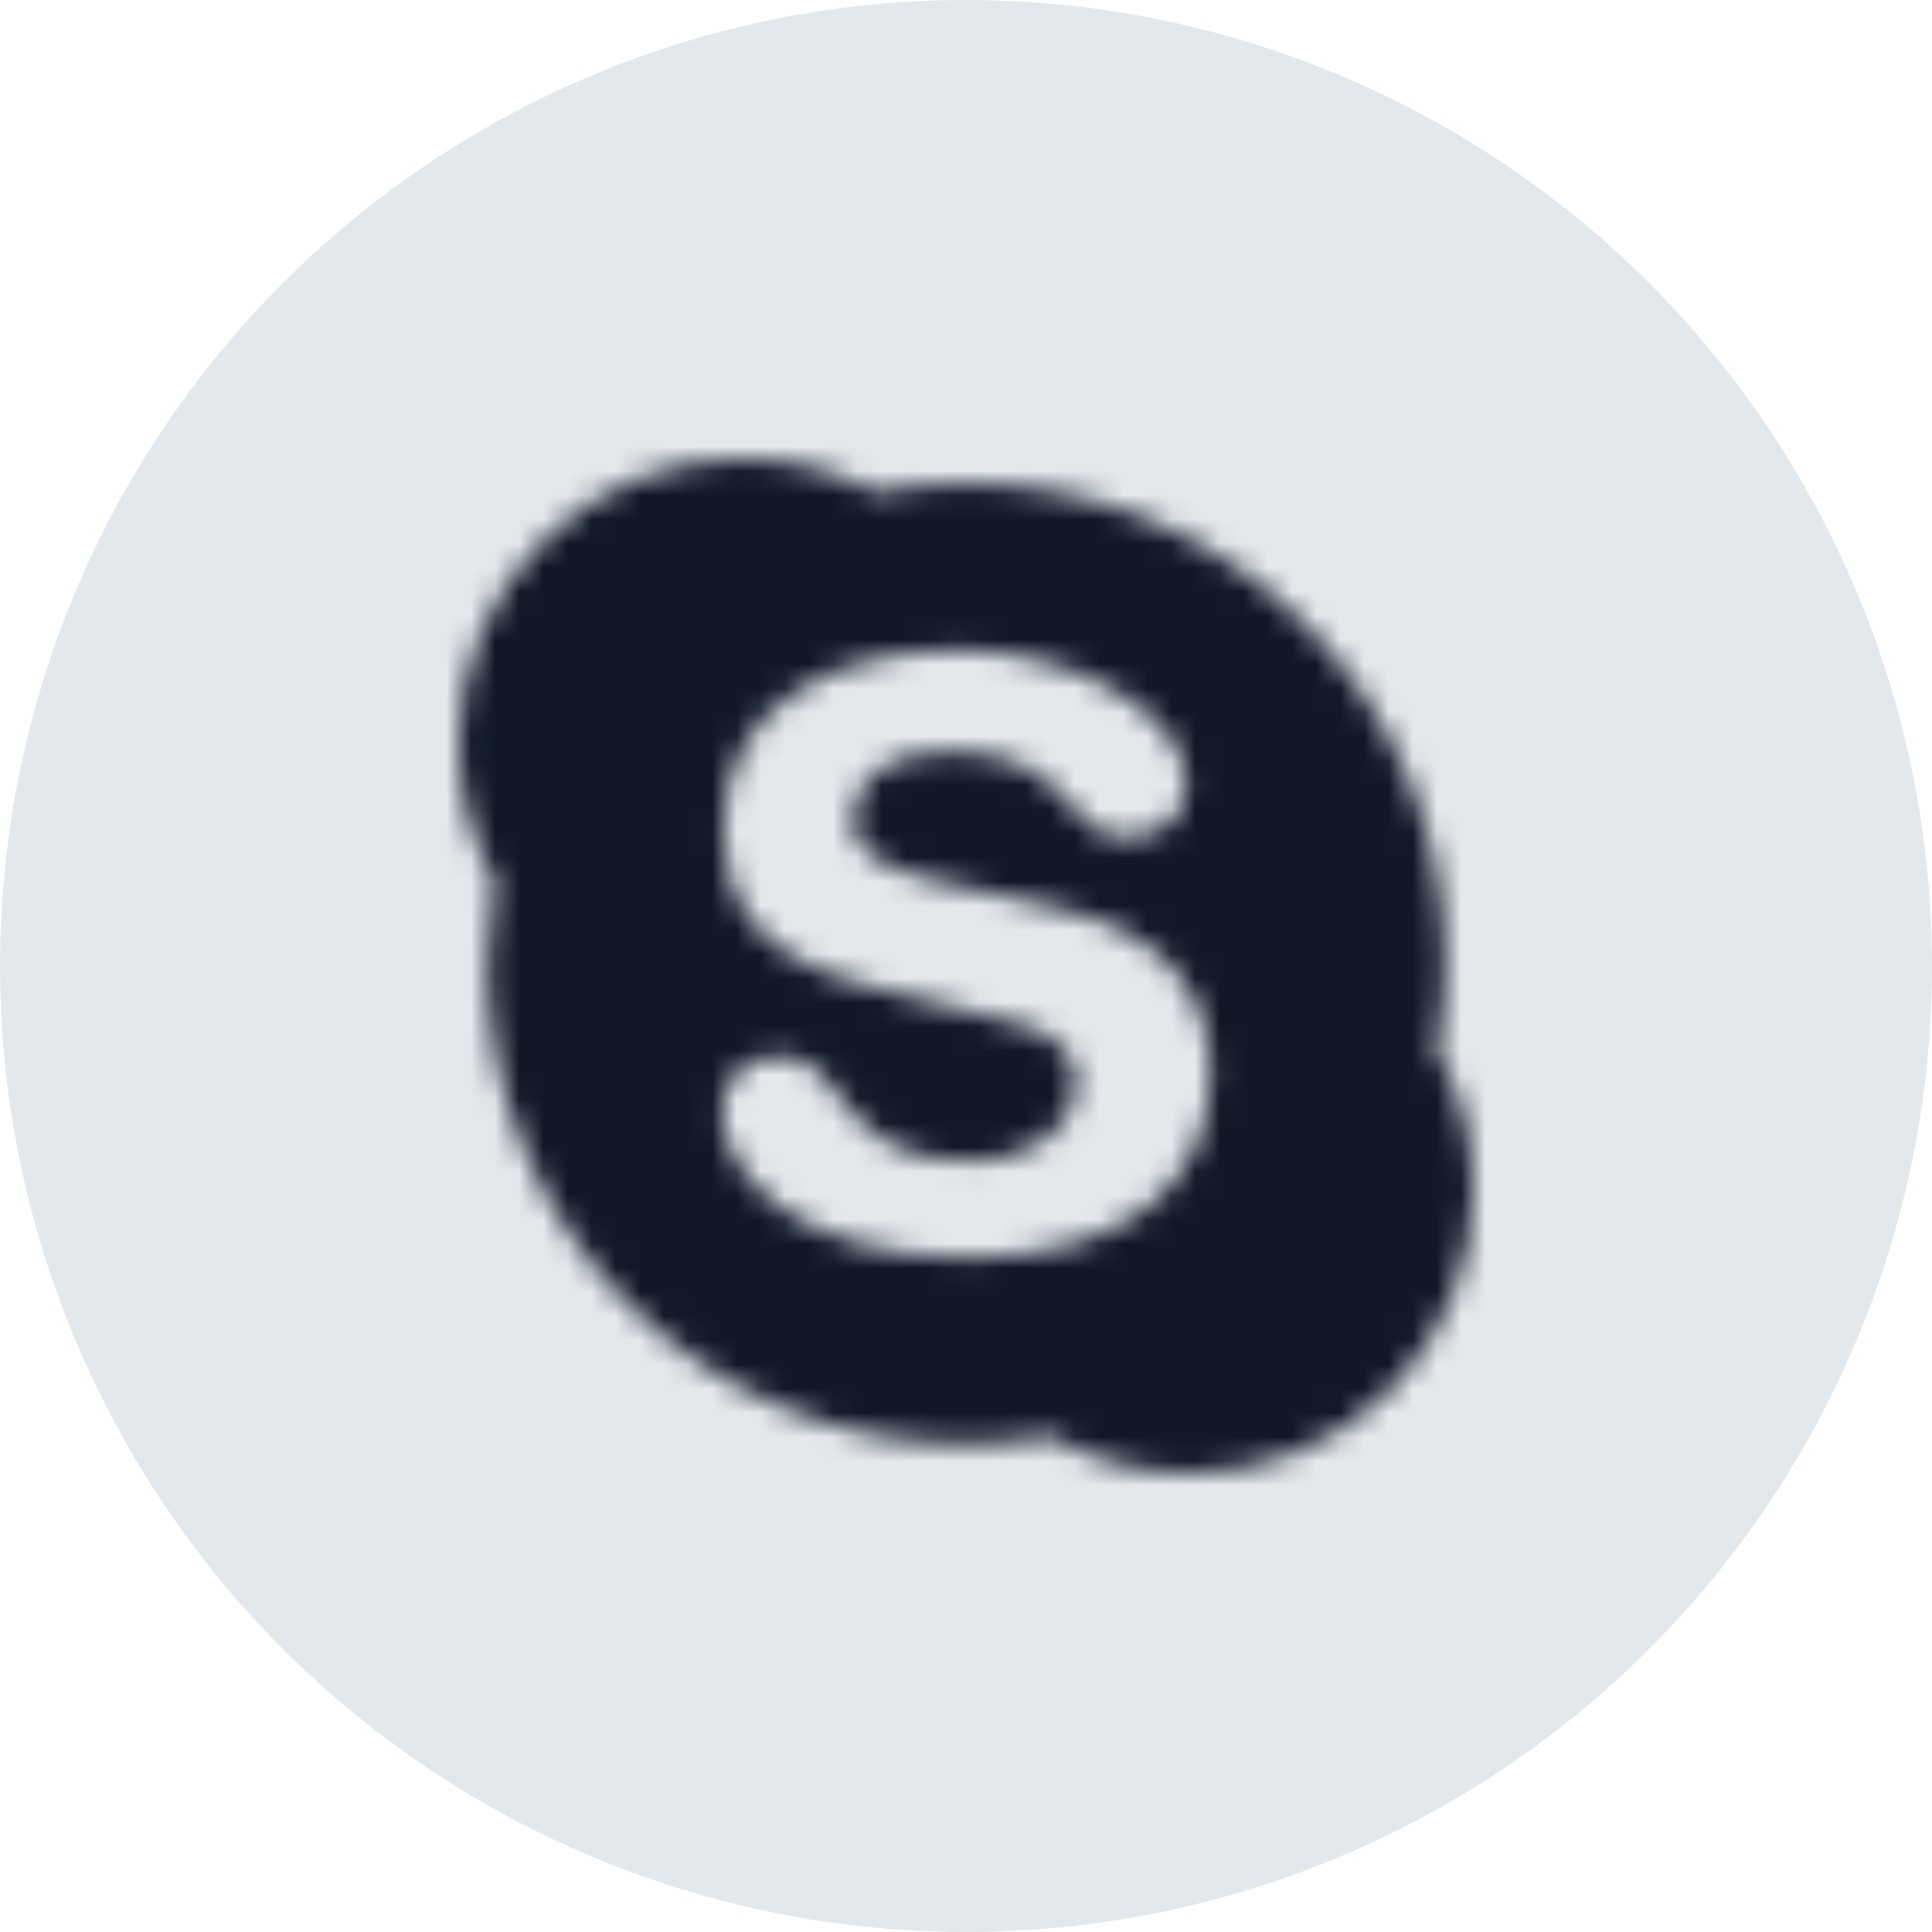 <?xml version="1.0" encoding="UTF-8"?>
<svg width="80px" height="80px" viewBox="0 0 80 80" version="1.1" xmlns="http://www.w3.org/2000/svg" xmlns:xlink="http://www.w3.org/1999/xlink">
    <!-- Generator: Sketch 56.3 (81716) - https://sketch.com -->
    <title>042-G80px</title>
    <desc>Created with Sketch.</desc>
    <defs>
        <path d="M40.513,24.506 C40.5,24.58 40.491,24.655 40.477,24.729 L40.405,24.305 C40.444,24.371 40.477,24.439 40.513,24.506 C40.73,23.323 40.844,22.112 40.844,20.902 C40.844,18.219 40.32,15.615 39.284,13.164 C38.285,10.797 36.856,8.67 35.033,6.845 C33.214,5.019 31.091,3.586 28.731,2.585 C26.286,1.548 23.689,1.023 21.012,1.023 C19.75,1.023 18.486,1.141 17.256,1.378 C17.254,1.379 17.25,1.379 17.247,1.379 C17.316,1.416 17.386,1.449 17.454,1.487 L17.037,1.421 C17.107,1.408 17.177,1.393 17.247,1.379 C15.56,0.48 13.662,0 11.741,0 C8.605,0 5.656,1.224 3.439,3.448 C1.222,5.671 0,8.626 0,11.77 C0,13.771 0.513,15.738 1.477,17.476 C1.49,17.404 1.499,17.331 1.513,17.259 L1.584,17.676 C1.547,17.611 1.515,17.543 1.477,17.476 C1.282,18.602 1.179,19.753 1.179,20.902 C1.179,23.587 1.703,26.19 2.738,28.641 C3.736,31.009 5.166,33.134 6.987,34.96 C8.809,36.785 10.929,38.22 13.292,39.219 C15.736,40.258 18.334,40.784 21.012,40.784 C22.177,40.784 23.345,40.677 24.485,40.474 C24.418,40.437 24.351,40.403 24.283,40.364 L24.706,40.438 C24.633,40.452 24.559,40.461 24.485,40.474 C26.242,41.471 28.23,42 30.261,42 C33.396,42 36.344,40.778 38.561,38.554 C40.779,36.332 42,33.376 42,30.232 C42,28.224 41.484,26.251 40.513,24.506 Z M21.091,33.078 C14.045,33.078 10.893,29.605 10.893,27.003 C10.893,25.668 11.876,24.733 13.231,24.733 C16.246,24.733 15.465,29.073 21.091,29.073 C23.971,29.073 25.561,27.505 25.561,25.901 C25.561,24.936 25.086,23.867 23.19,23.398 L16.923,21.83 C11.876,20.561 10.96,17.826 10.96,15.255 C10.96,9.917 15.974,7.913 20.682,7.913 C25.02,7.913 30.133,10.316 30.133,13.518 C30.133,14.89 28.947,15.688 27.593,15.688 C25.02,15.688 25.493,12.118 20.31,12.118 C17.738,12.118 16.313,13.285 16.313,14.956 C16.313,16.624 18.344,17.157 20.108,17.559 L24.747,18.591 C29.828,19.726 31.116,22.7 31.116,25.501 C31.116,29.839 27.795,33.078 21.091,33.078 Z M24.283,40.364 C24.351,40.414 24.418,40.457 24.485,40.505 C24.559,40.488 24.633,40.477 24.706,40.459 L24.283,40.364 Z M40.497,24.729 C40.515,24.655 40.527,24.58 40.544,24.506 C40.497,24.439 40.455,24.371 40.405,24.305 L40.497,24.729 Z M1.522,17.259 C1.505,17.331 1.493,17.404 1.477,17.476 C1.525,17.543 1.567,17.611 1.614,17.676 L1.522,17.259 Z M17.454,1.517 C17.386,1.468 17.316,1.426 17.247,1.379 C17.177,1.397 17.107,1.416 17.037,1.433 L17.454,1.517 Z" id="path-1"></path>
    </defs>
    <g id="NEW_icons" stroke="none" stroke-width="1" fill="none" fill-rule="evenodd">
        <g id="icons_UD_new-Copy" transform="translate(-768, -5596)">
            <g id="042-G80px" transform="translate(768, 5596)">
                <circle id="Oval-Copy-330" fill="#E3E8EC" cx="40" cy="40" r="40"></circle>
                <g id="skype-copy-4" transform="translate(12, 12)">
                    <rect id="Rectangle" x="0" y="0" width="56" height="56"></rect>
                    <g id="Skype_color" transform="translate(7, 7)">
                        <mask id="mask-2" fill="white">
                            <use xlink:href="#path-1"></use>
                        </mask>
                        <g id="path-1"></g>
                        <polygon id="Fill-1" fill="#101828" fill-rule="nonzero" mask="url(#mask-2)" points="-0.792 42.792 42.792 42.792 42.792 -0.792 -0.792 -0.792"></polygon>
                    </g>
                </g>
            </g>
        </g>
    </g>
</svg>